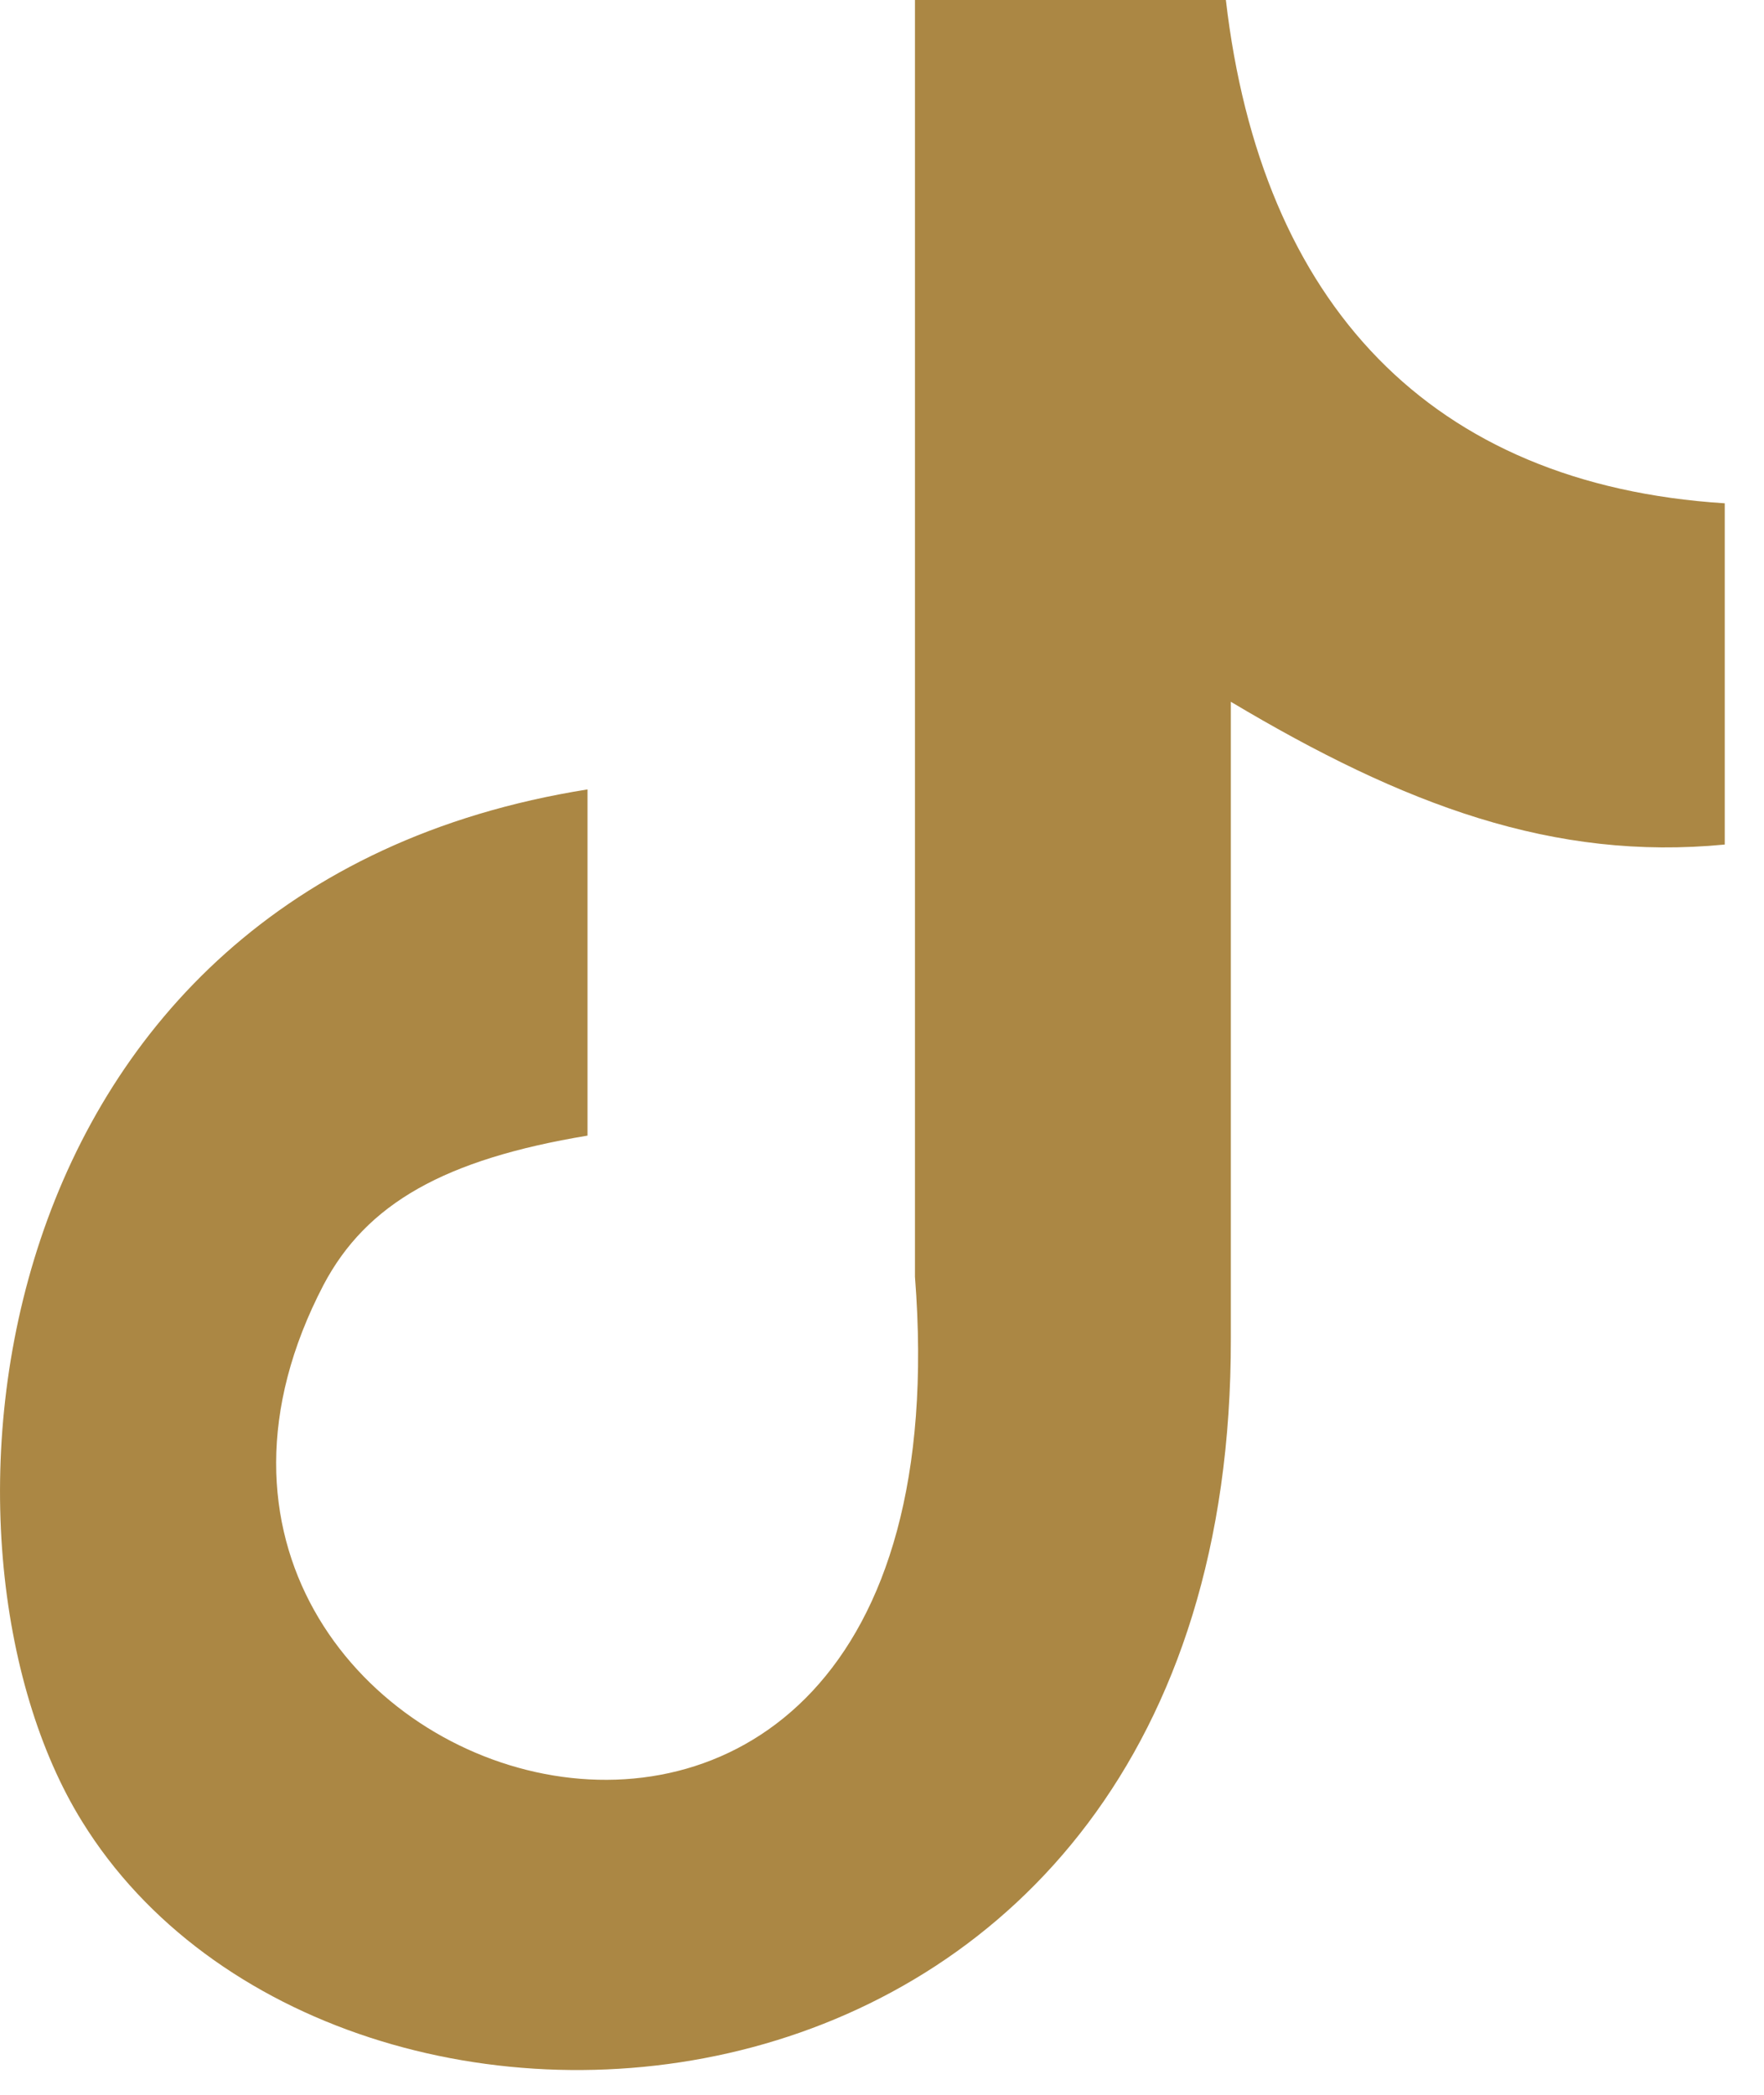<svg xmlns="http://www.w3.org/2000/svg" fill="none" viewBox="0 0 32 38" height="38" width="32">
<path fill="#AB8744" d="M22.238 0C22.878 5.51 25.948 8.79 31.288 9.13V15.32C28.188 15.62 25.478 14.61 22.328 12.73V24.28C22.358 39.38 6.118 40.54 1.488 33.04C-1.602 28.06 -0.482 16.09 10.658 14.32V20.6C8.068 21.03 6.648 21.83 5.868 23.31C1.108 32.44 17.748 37.88 16.598 23.16V0H22.228H22.238Z" clip-rule="evenodd" fill-rule="evenodd" id="Vector"></path>
</svg>
